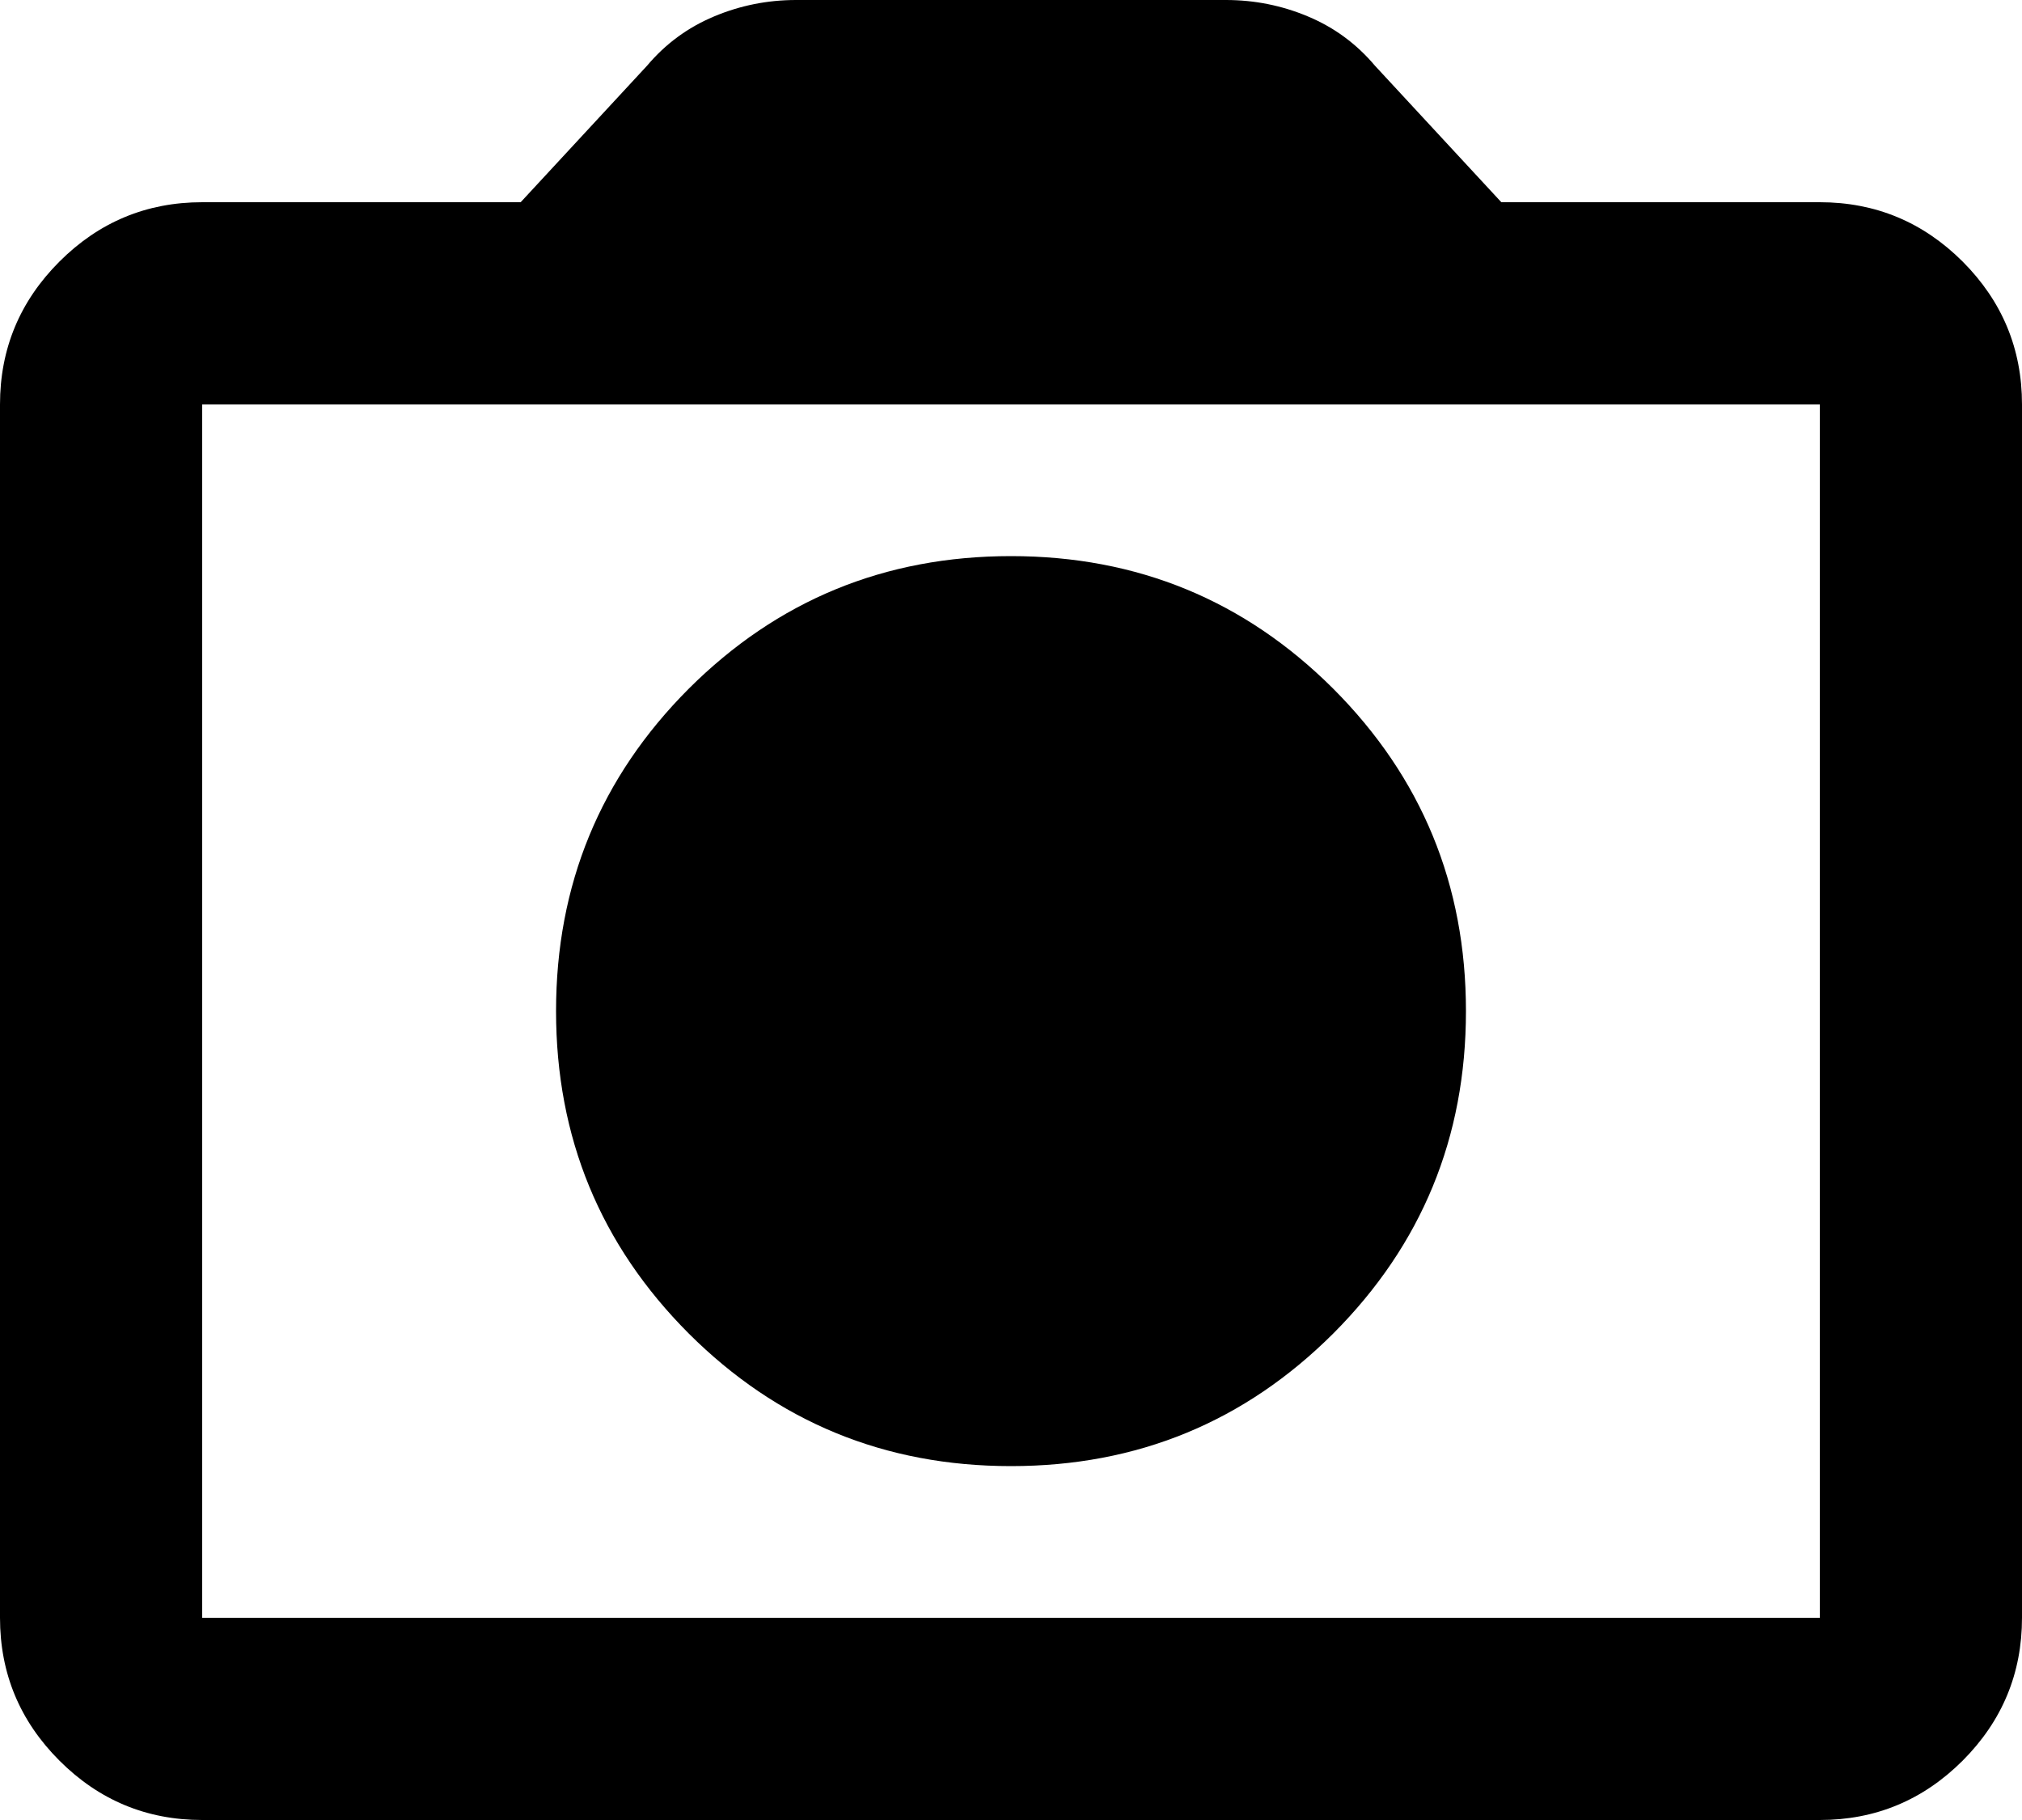 <svg width="20" height="18" viewBox="0 0 20 18" fill="none" xmlns="http://www.w3.org/2000/svg">
<path d="M10 14.5C11.25 14.5 12.312 14.062 13.188 13.188C14.062 12.312 14.5 11.25 14.5 10C14.5 8.75 14.062 7.688 13.188 6.812C12.312 5.938 11.25 5.5 10 5.5C8.75 5.5 7.688 5.938 6.812 6.812C5.938 7.688 5.5 8.75 5.5 10C5.5 11.25 5.938 12.312 6.812 13.188C7.688 14.062 8.75 14.5 10 14.5ZM2 18C1.45 18 0.979 17.804 0.588 17.413C0.196 17.021 0 16.55 0 16V4C0 3.45 0.196 2.979 0.588 2.587C0.979 2.196 1.45 2 2 2H5.15L6.4 0.65C6.583 0.433 6.804 0.271 7.062 0.163C7.321 0.054 7.592 0 7.875 0H12.125C12.408 0 12.679 0.054 12.938 0.163C13.196 0.271 13.417 0.433 13.6 0.65L14.85 2H18C18.55 2 19.021 2.196 19.413 2.587C19.804 2.979 20 3.45 20 4V16C20 16.55 19.804 17.021 19.413 17.413C19.021 17.804 18.55 18 18 18H2ZM18 16V4H2V16H18Z" fill="black"/>
</svg>
